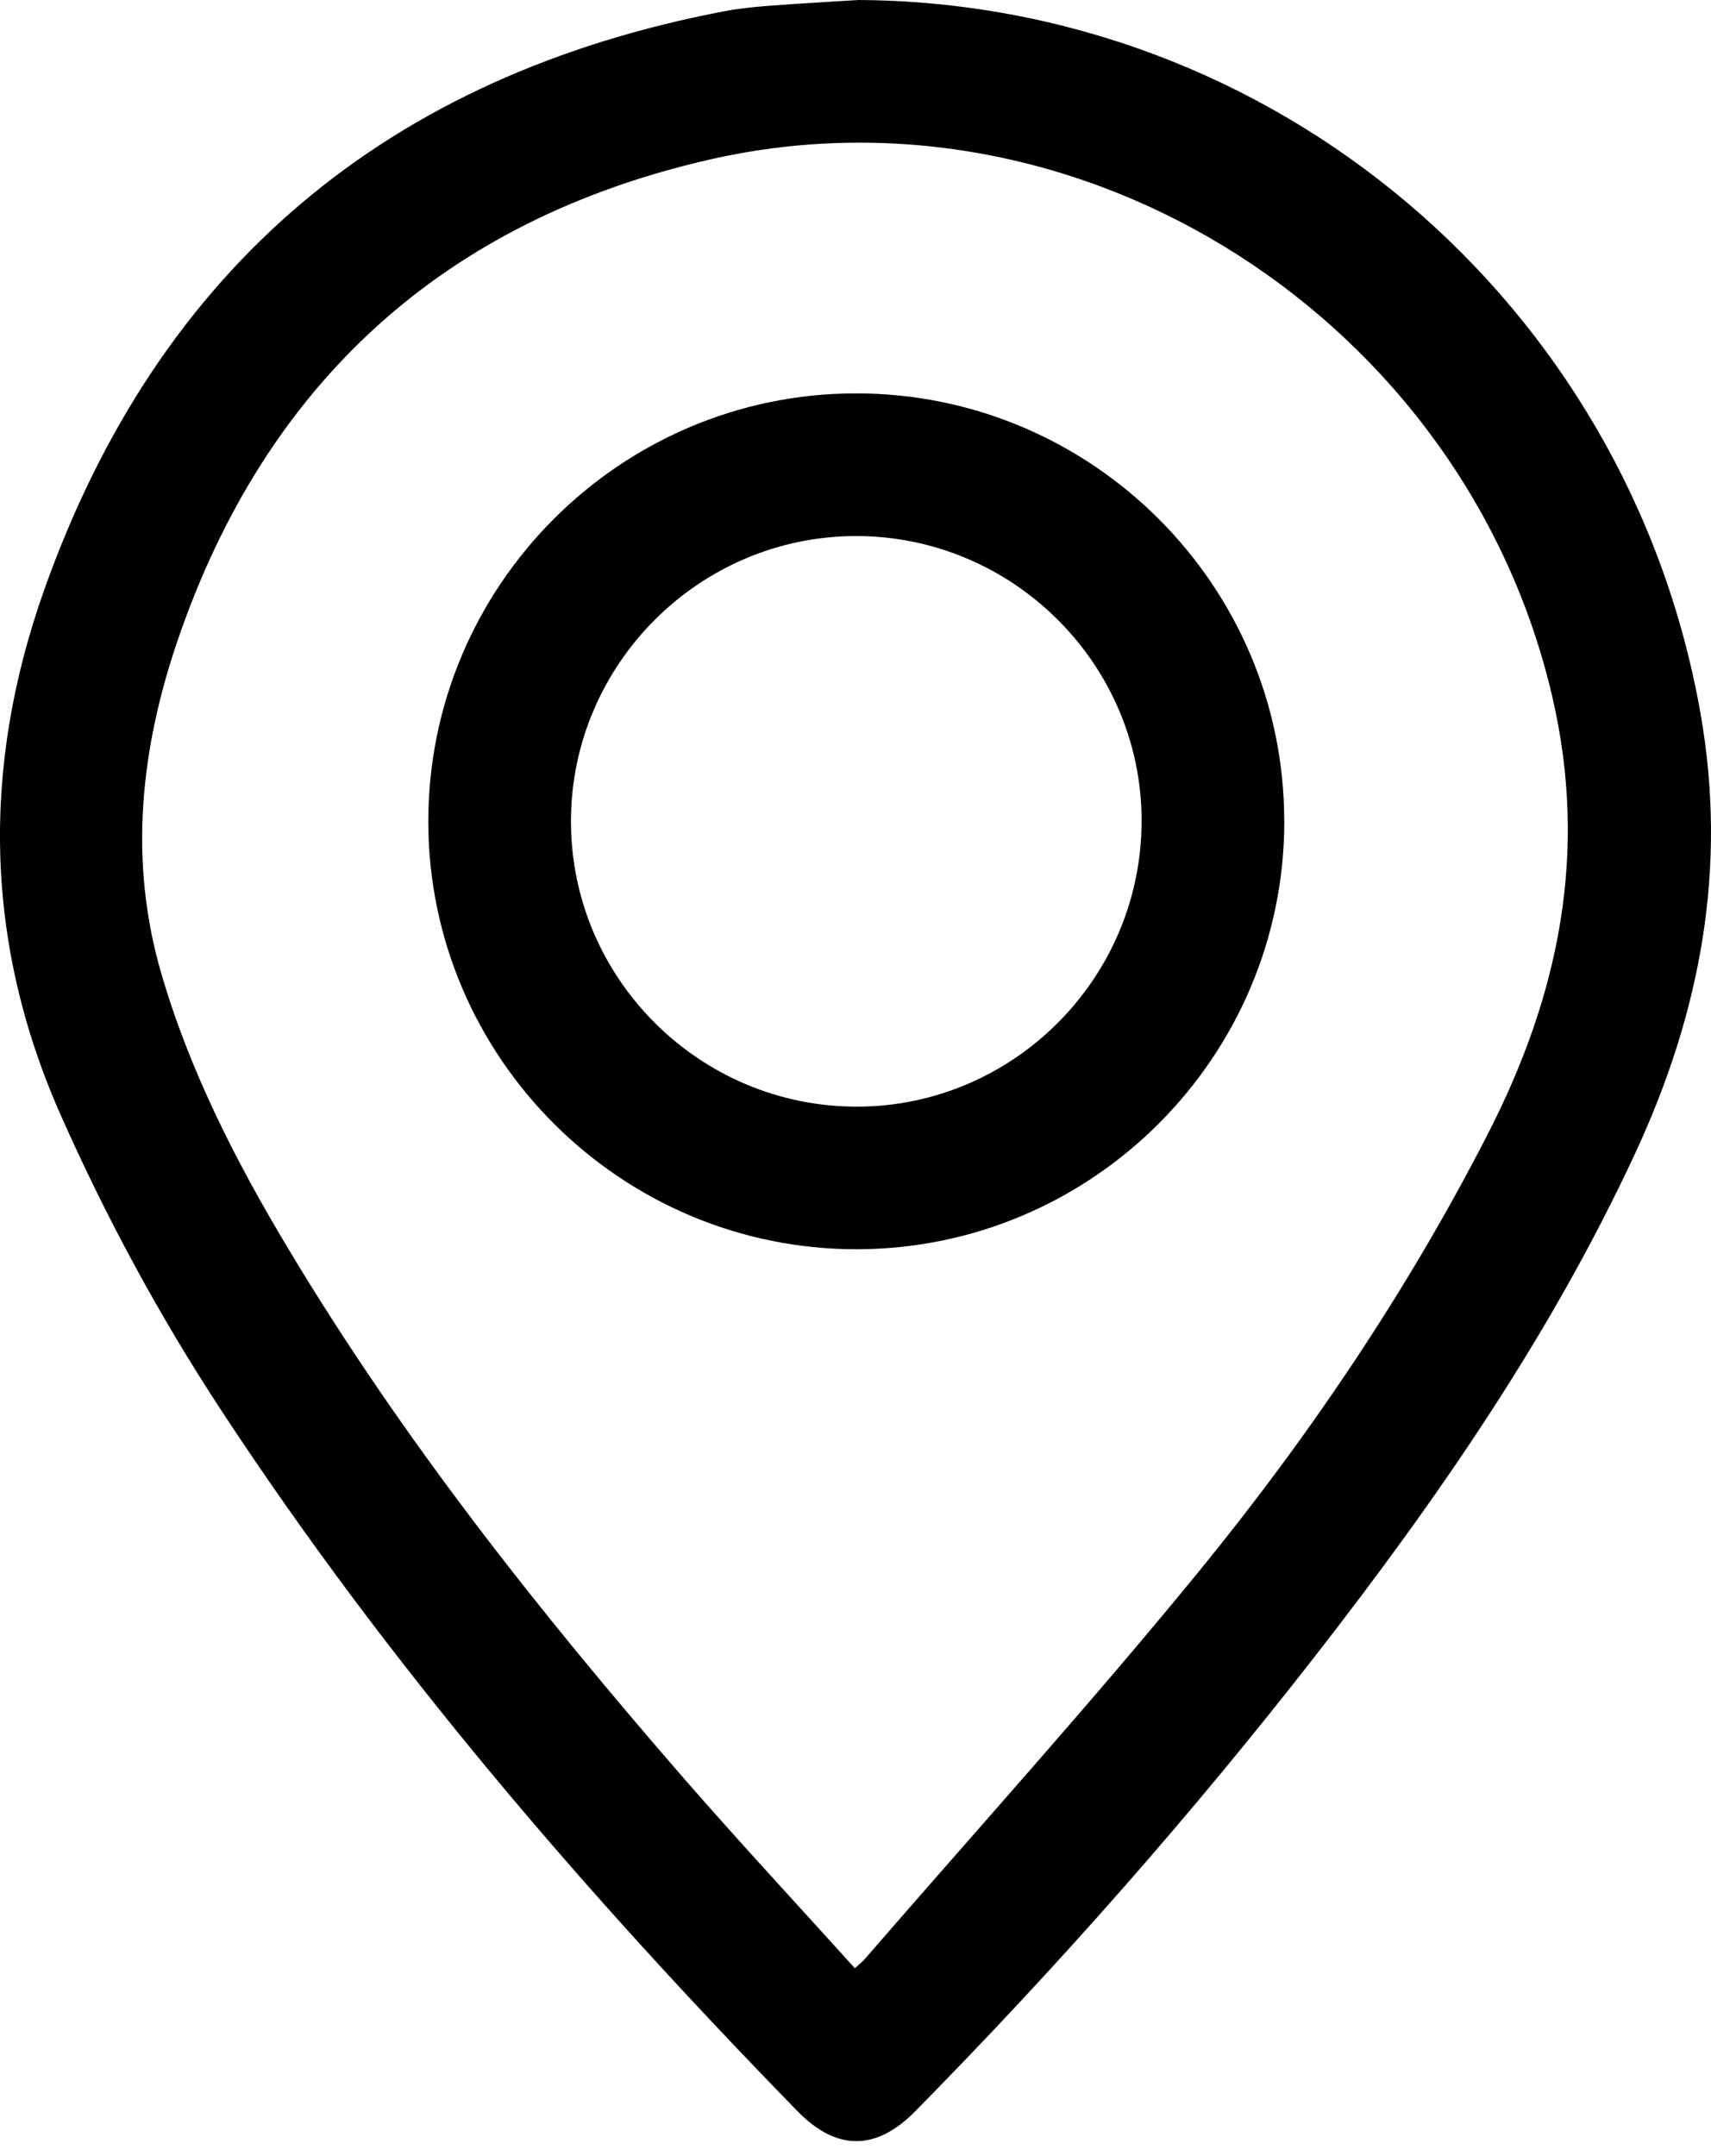<svg width="50" height="63" viewBox="0 0 50 63" fill="none" xmlns="http://www.w3.org/2000/svg">
<path d="M25.057 0C37.221 0.055 47.566 8.839 49.689 20.821C50.496 25.373 49.689 29.602 47.776 33.719C45.317 39.008 42.031 43.766 38.467 48.346C34.824 53.029 30.905 57.471 26.741 61.697C25.599 62.856 24.444 62.857 23.305 61.69C17.109 55.338 11.337 48.636 6.459 41.202C4.66 38.46 3.107 35.587 1.774 32.583C-0.475 27.513 -0.53 22.37 1.292 17.236C4.641 7.801 11.343 2.204 21.168 0.328C21.614 0.243 22.071 0.2 22.524 0.165C23.369 0.101 24.213 0.055 25.057 0.002V0ZM24.98 57.515C25.139 57.37 25.208 57.316 25.265 57.252C28.517 53.497 31.853 49.809 34.997 45.965C38.254 41.981 41.13 37.721 43.485 33.123C45.559 29.074 46.419 24.916 45.364 20.367C42.822 9.4 31.677 2.174 20.754 4.659C12.994 6.425 7.768 11.173 5.192 18.71C4.112 21.873 3.751 25.138 4.71 28.434C5.547 31.309 6.9 33.949 8.431 36.5C11.756 42.048 15.752 47.097 19.985 51.966C21.606 53.829 23.29 55.639 24.981 57.513L24.98 57.515Z" fill="black"/>
<path d="M37.531 23.983C37.537 30.873 31.925 36.497 25.037 36.504C18.146 36.51 12.522 30.898 12.516 24.013C12.511 17.121 18.118 11.501 25.007 11.495C31.901 11.489 37.523 17.096 37.529 23.983H37.531ZM33.361 23.974C33.354 19.4 29.597 15.661 25.014 15.664C20.435 15.667 16.689 19.414 16.685 23.993C16.682 28.598 20.452 32.352 25.064 32.337C29.637 32.322 33.368 28.561 33.36 23.976L33.361 23.974Z" fill="black"/>
</svg>
